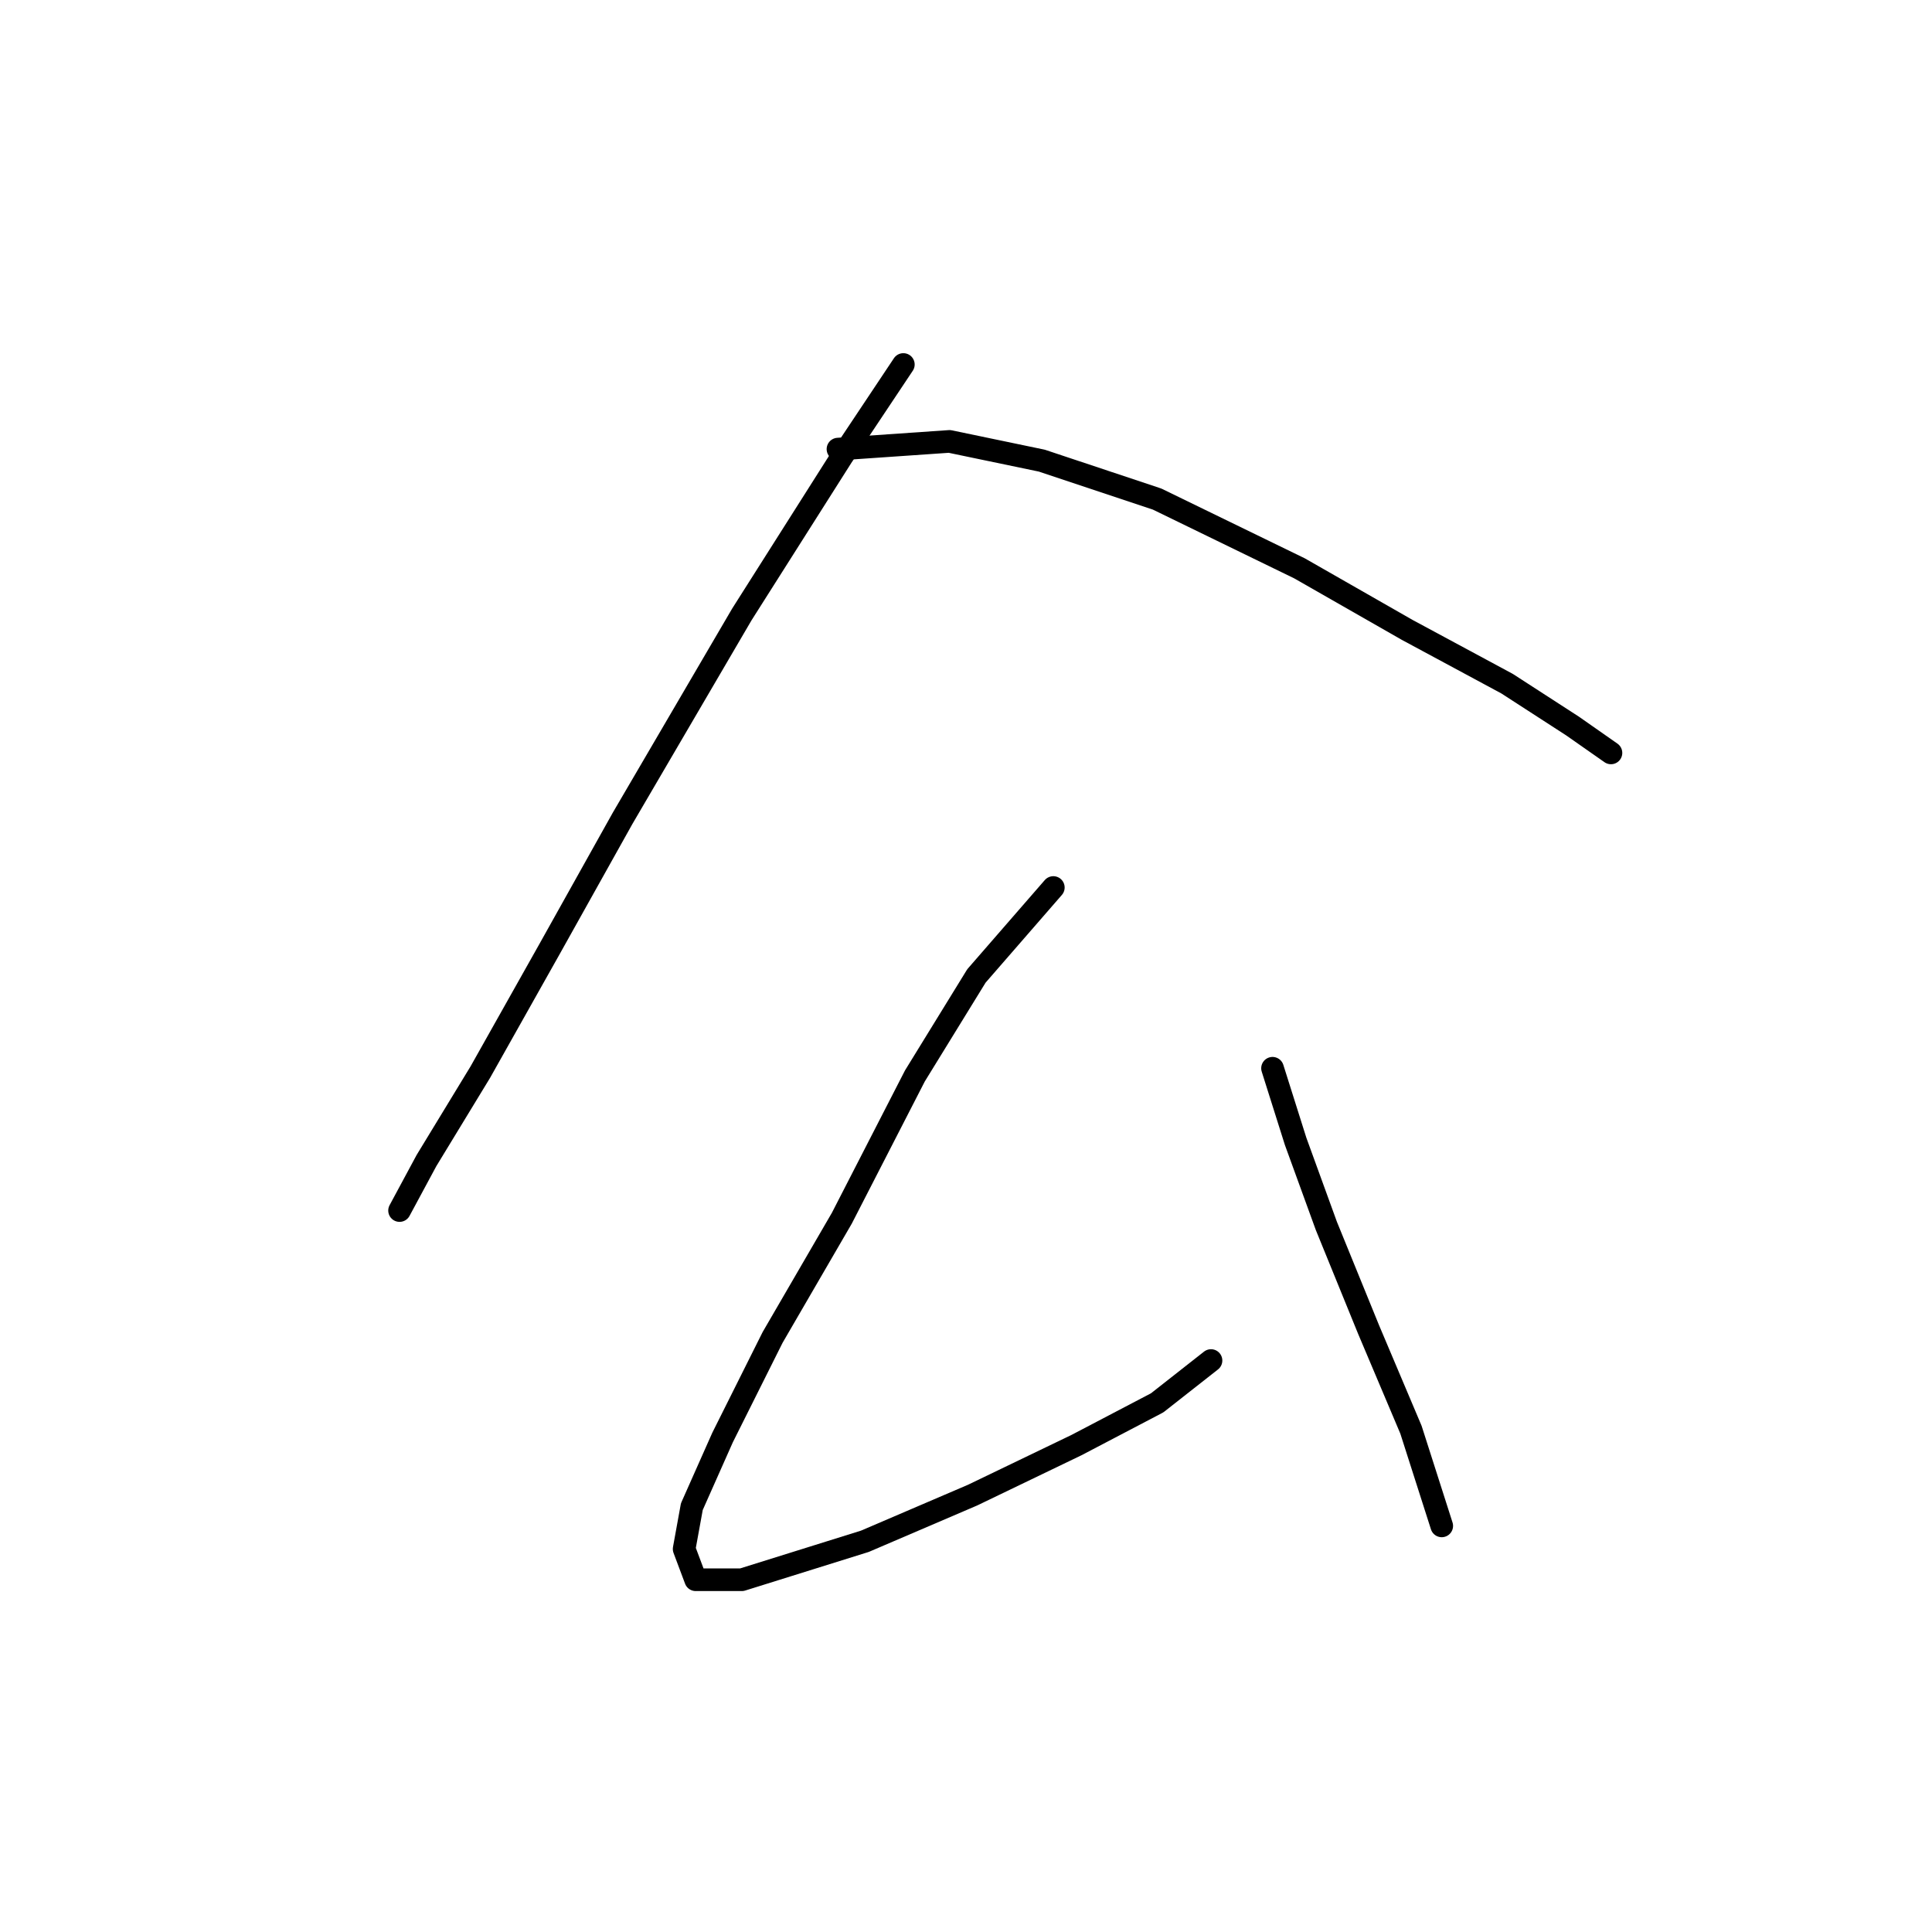 <?xml version="1.0" standalone="no"?>
    <svg width="256" height="256" xmlns="http://www.w3.org/2000/svg" version="1.1">
    <polyline stroke="black" stroke-width="3" stroke-linecap="round" fill="transparent" stroke-linejoin="round" points="119.698 48.298 111.545 60.528 98.296 81.42 82.499 108.428 72.817 125.753 63.645 142.06 56.511 153.78 52.944 160.404 52.944 160.404 " />
        <polyline stroke="black" stroke-width="3" stroke-linecap="round" fill="transparent" stroke-linejoin="round" points="111.035 59.509 125.813 58.489 138.043 61.037 153.33 66.133 172.184 75.305 186.452 83.459 199.701 90.593 208.364 96.198 213.46 99.765 213.46 99.765 " />
        <polyline stroke="black" stroke-width="3" stroke-linecap="round" fill="transparent" stroke-linejoin="round" points="139.571 117.6 129.38 129.32 121.227 142.569 111.545 161.424 102.372 177.22 95.748 190.469 91.671 199.642 90.652 205.247 92.181 209.324 98.296 209.324 114.602 204.228 128.87 198.113 142.629 191.488 153.33 185.883 160.464 180.278 160.464 180.278 " />
        <polyline stroke="black" stroke-width="3" stroke-linecap="round" fill="transparent" stroke-linejoin="round" points="168.617 141.55 171.675 151.232 175.751 162.443 181.357 176.201 186.962 189.45 191.038 202.189 191.038 202.189 " />
        </svg>